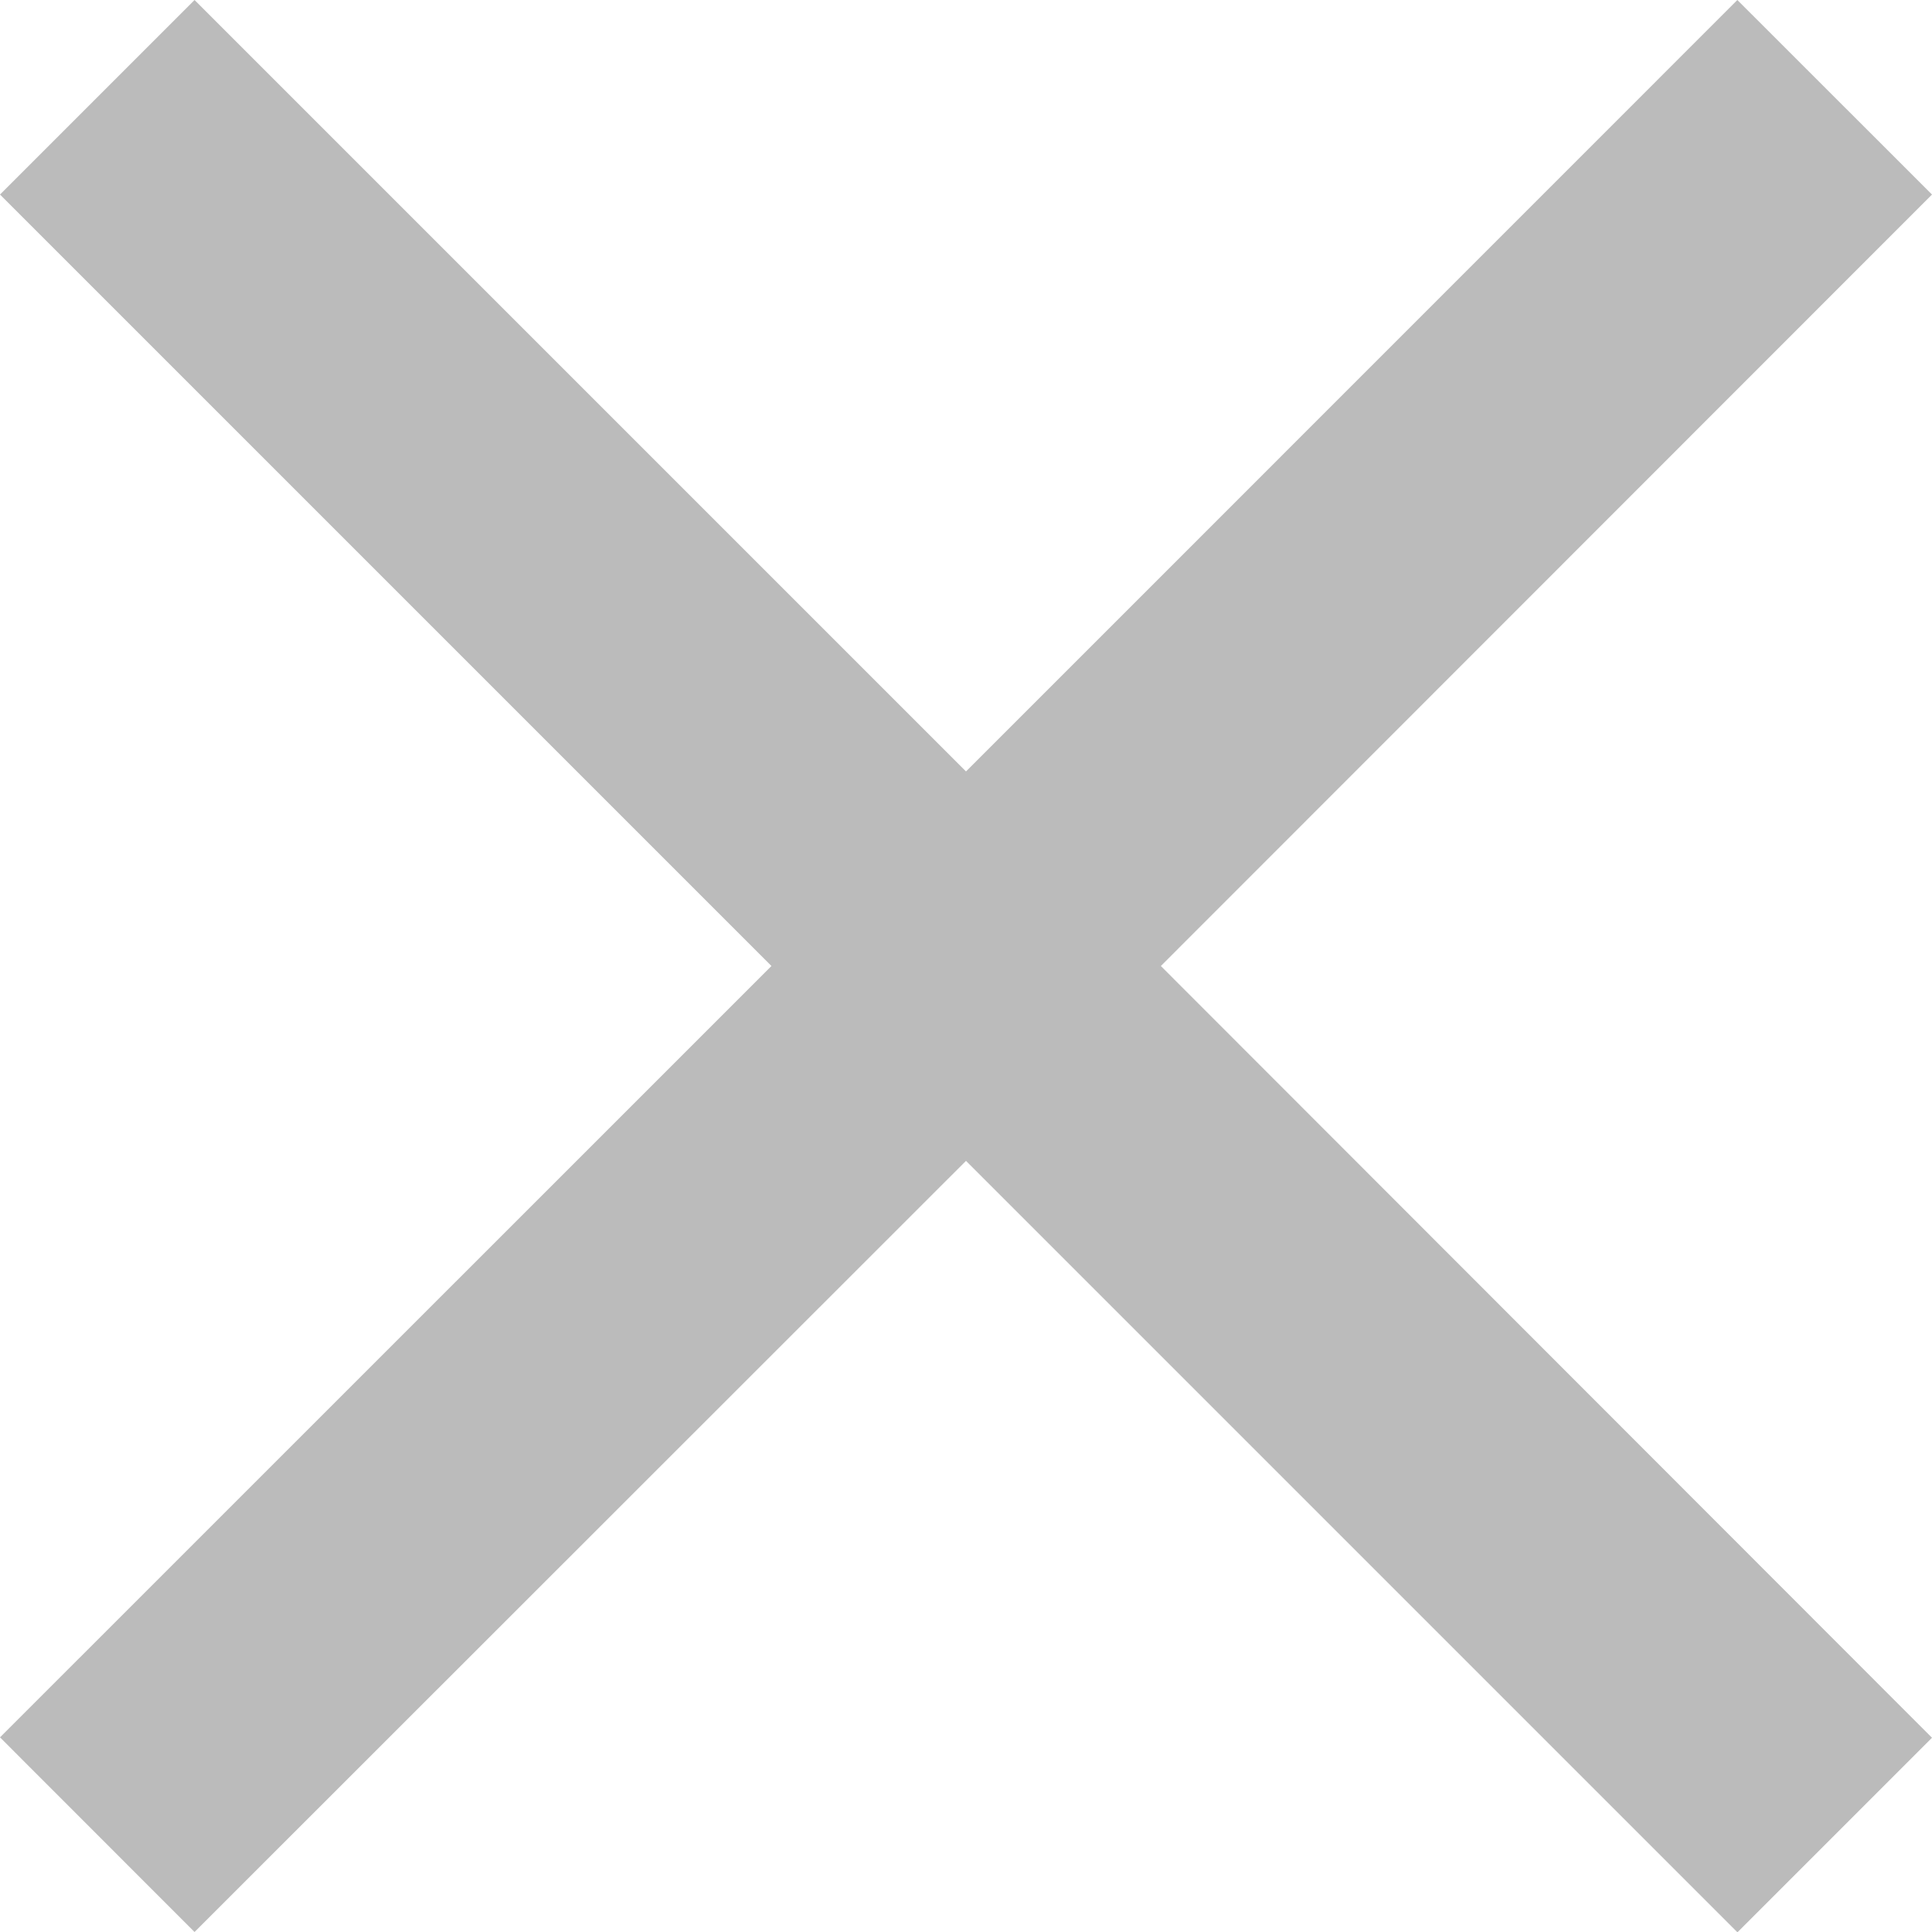 <svg xmlns="http://www.w3.org/2000/svg" width="18.64" height="18.64" viewBox="0 0 18.64 18.64">
    <path fill="#bbb" d="M26.14 9.377L24.262 7.5l-7.442 7.443L9.377 7.5 7.5 9.377l7.443 7.443L7.5 24.262l1.877 1.878 7.443-7.44 7.443 7.443 1.877-1.877-7.44-7.446z" transform="translate(-7.5 -7.5)"/>
</svg>
